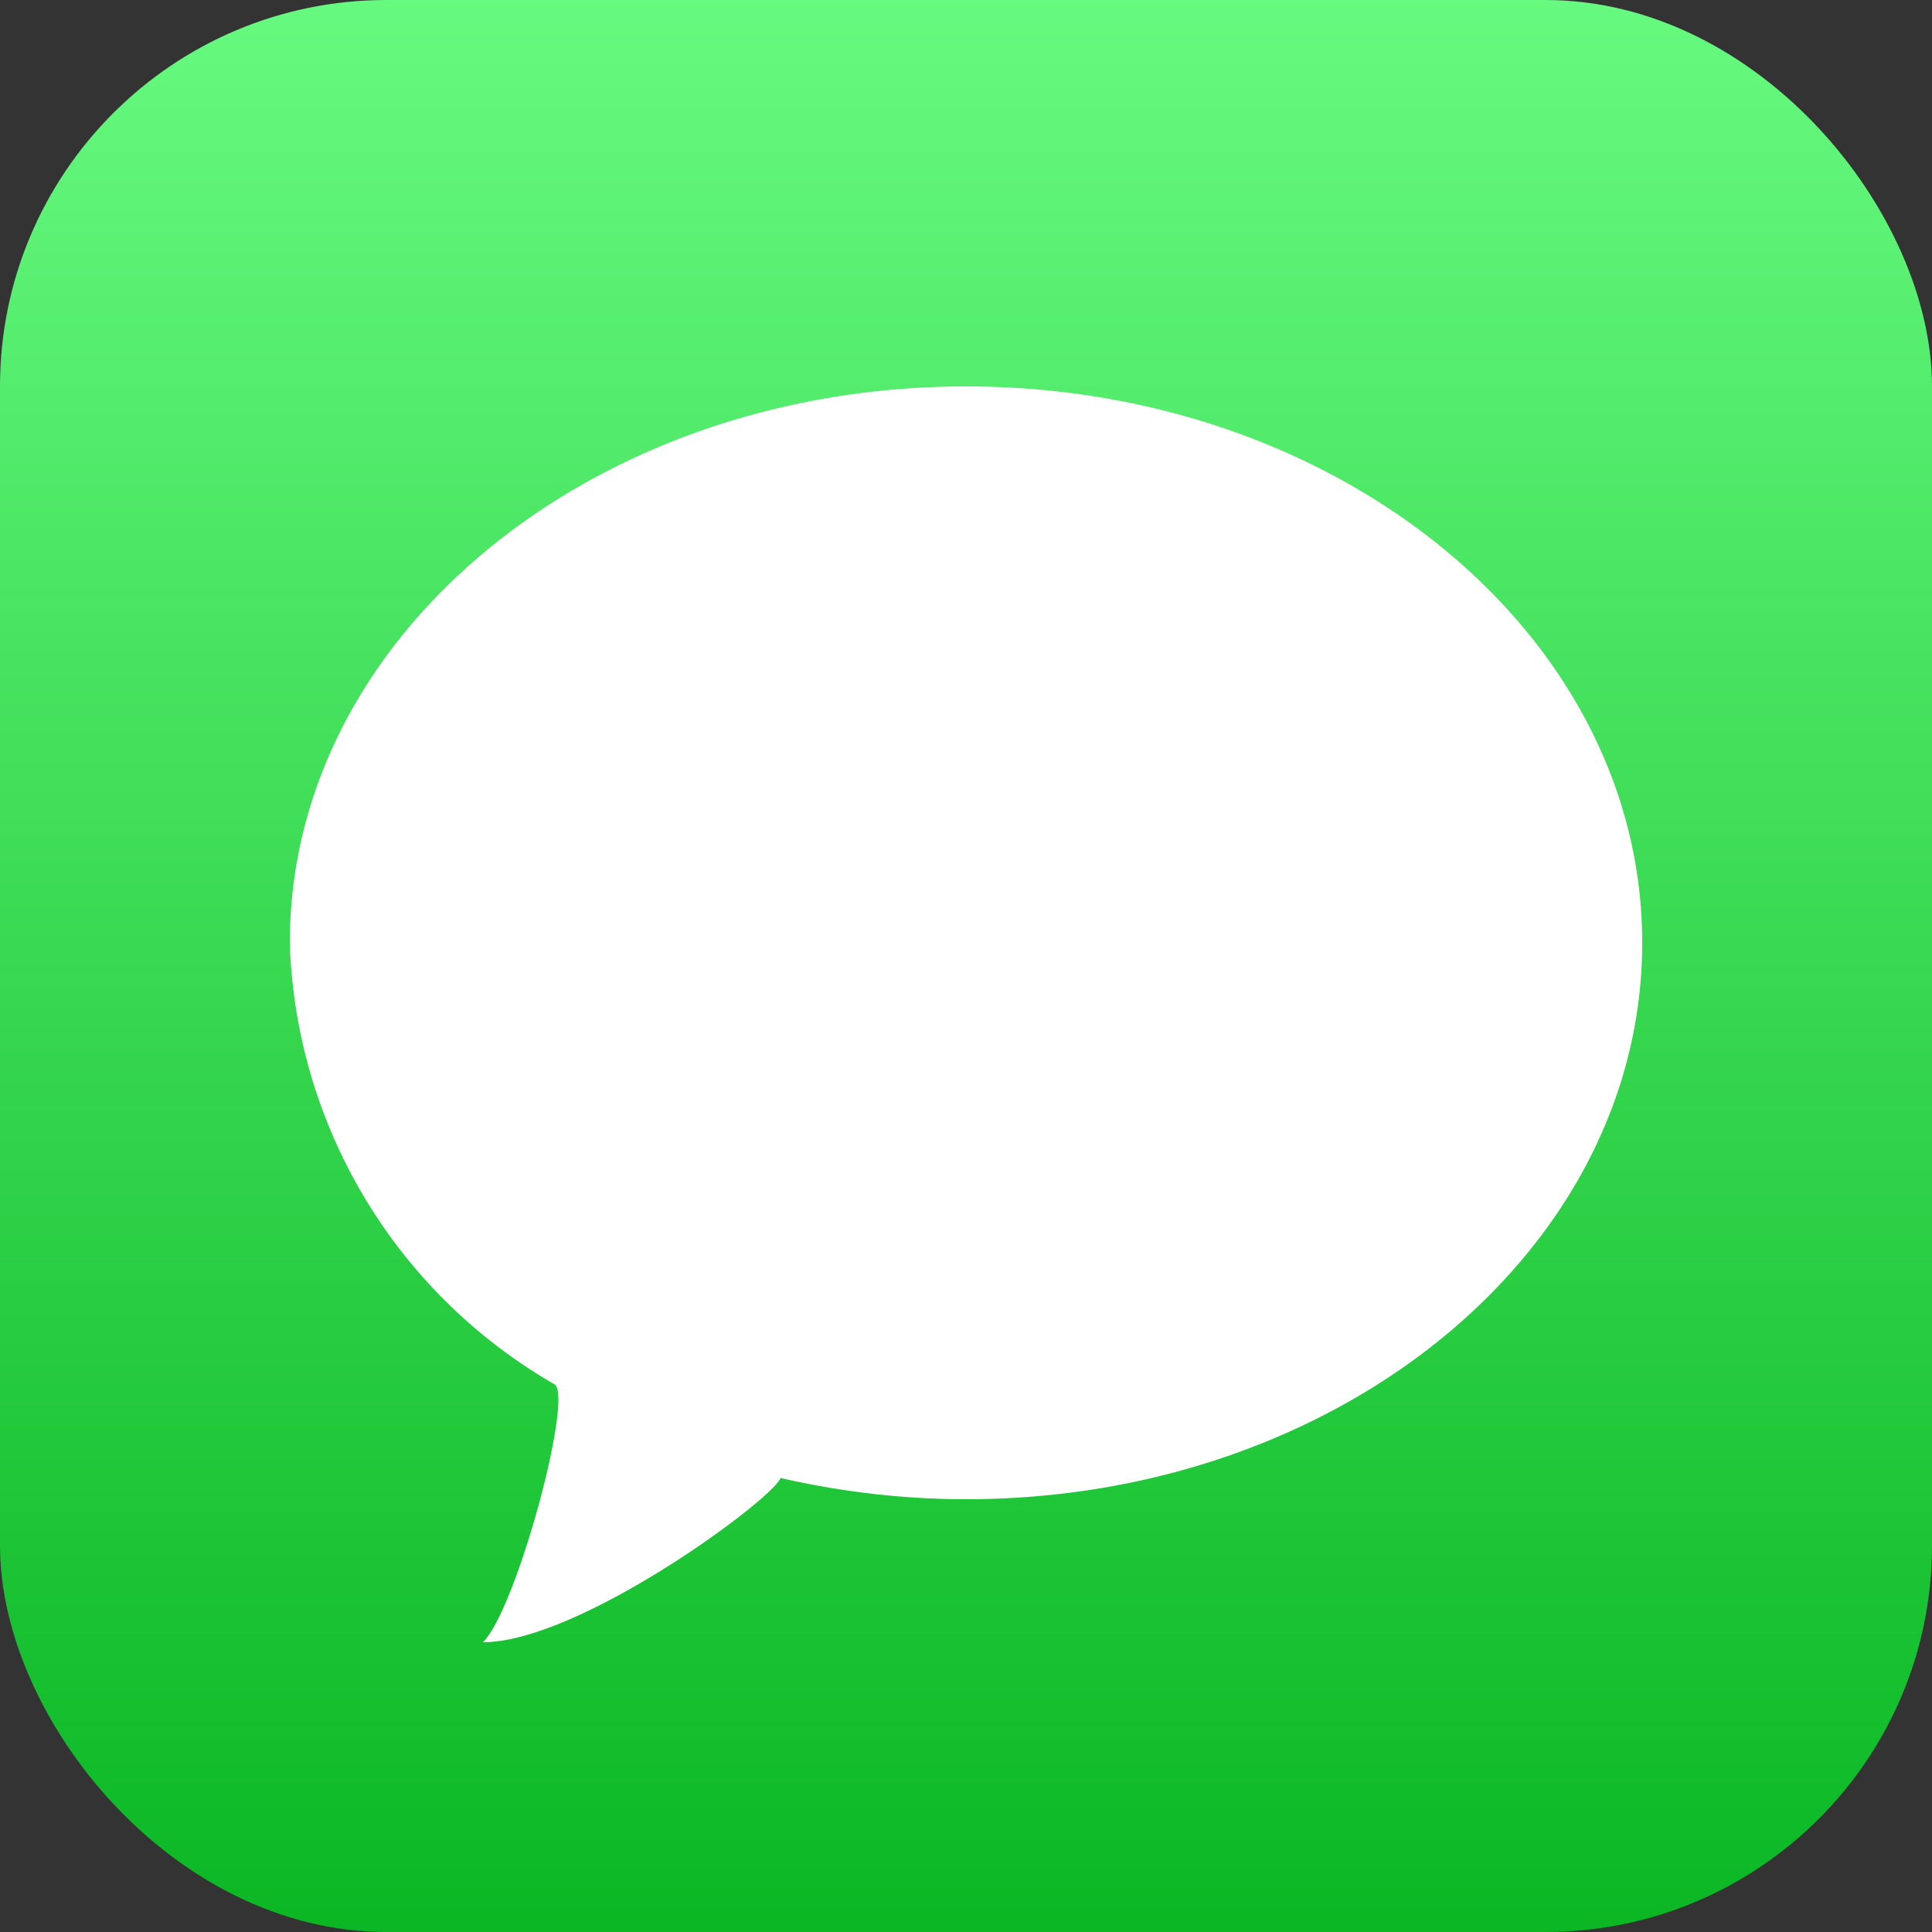 <svg xmlns="http://www.w3.org/2000/svg" viewBox="0 0 20 20"><rect x="0" y="0" width="20" height="20" fill="#333333" stroke="none"/><defs><linearGradient id="a" x1="50%" x2="50%" y1="0%" y2="100%"><stop stop-color="#67FA80" offset="0%"/><stop stop-color="#0AB723" offset="100%"/></linearGradient></defs><rect width="20" height="20" fill="url(#a)" rx="4"/><path fill="#FFF" d="M10 15.52c3.87 0 7-2.58 7-5.76C17 6.58 13.87 4 10 4S3 6.58 3 9.76a5.47 5.47 0 0 0 2.74 4.57c.2.12-.39 2.32-.74 2.67 1 0 3-1.48 3.08-1.7.61.14 1.26.22 1.92.22z"/></svg>
